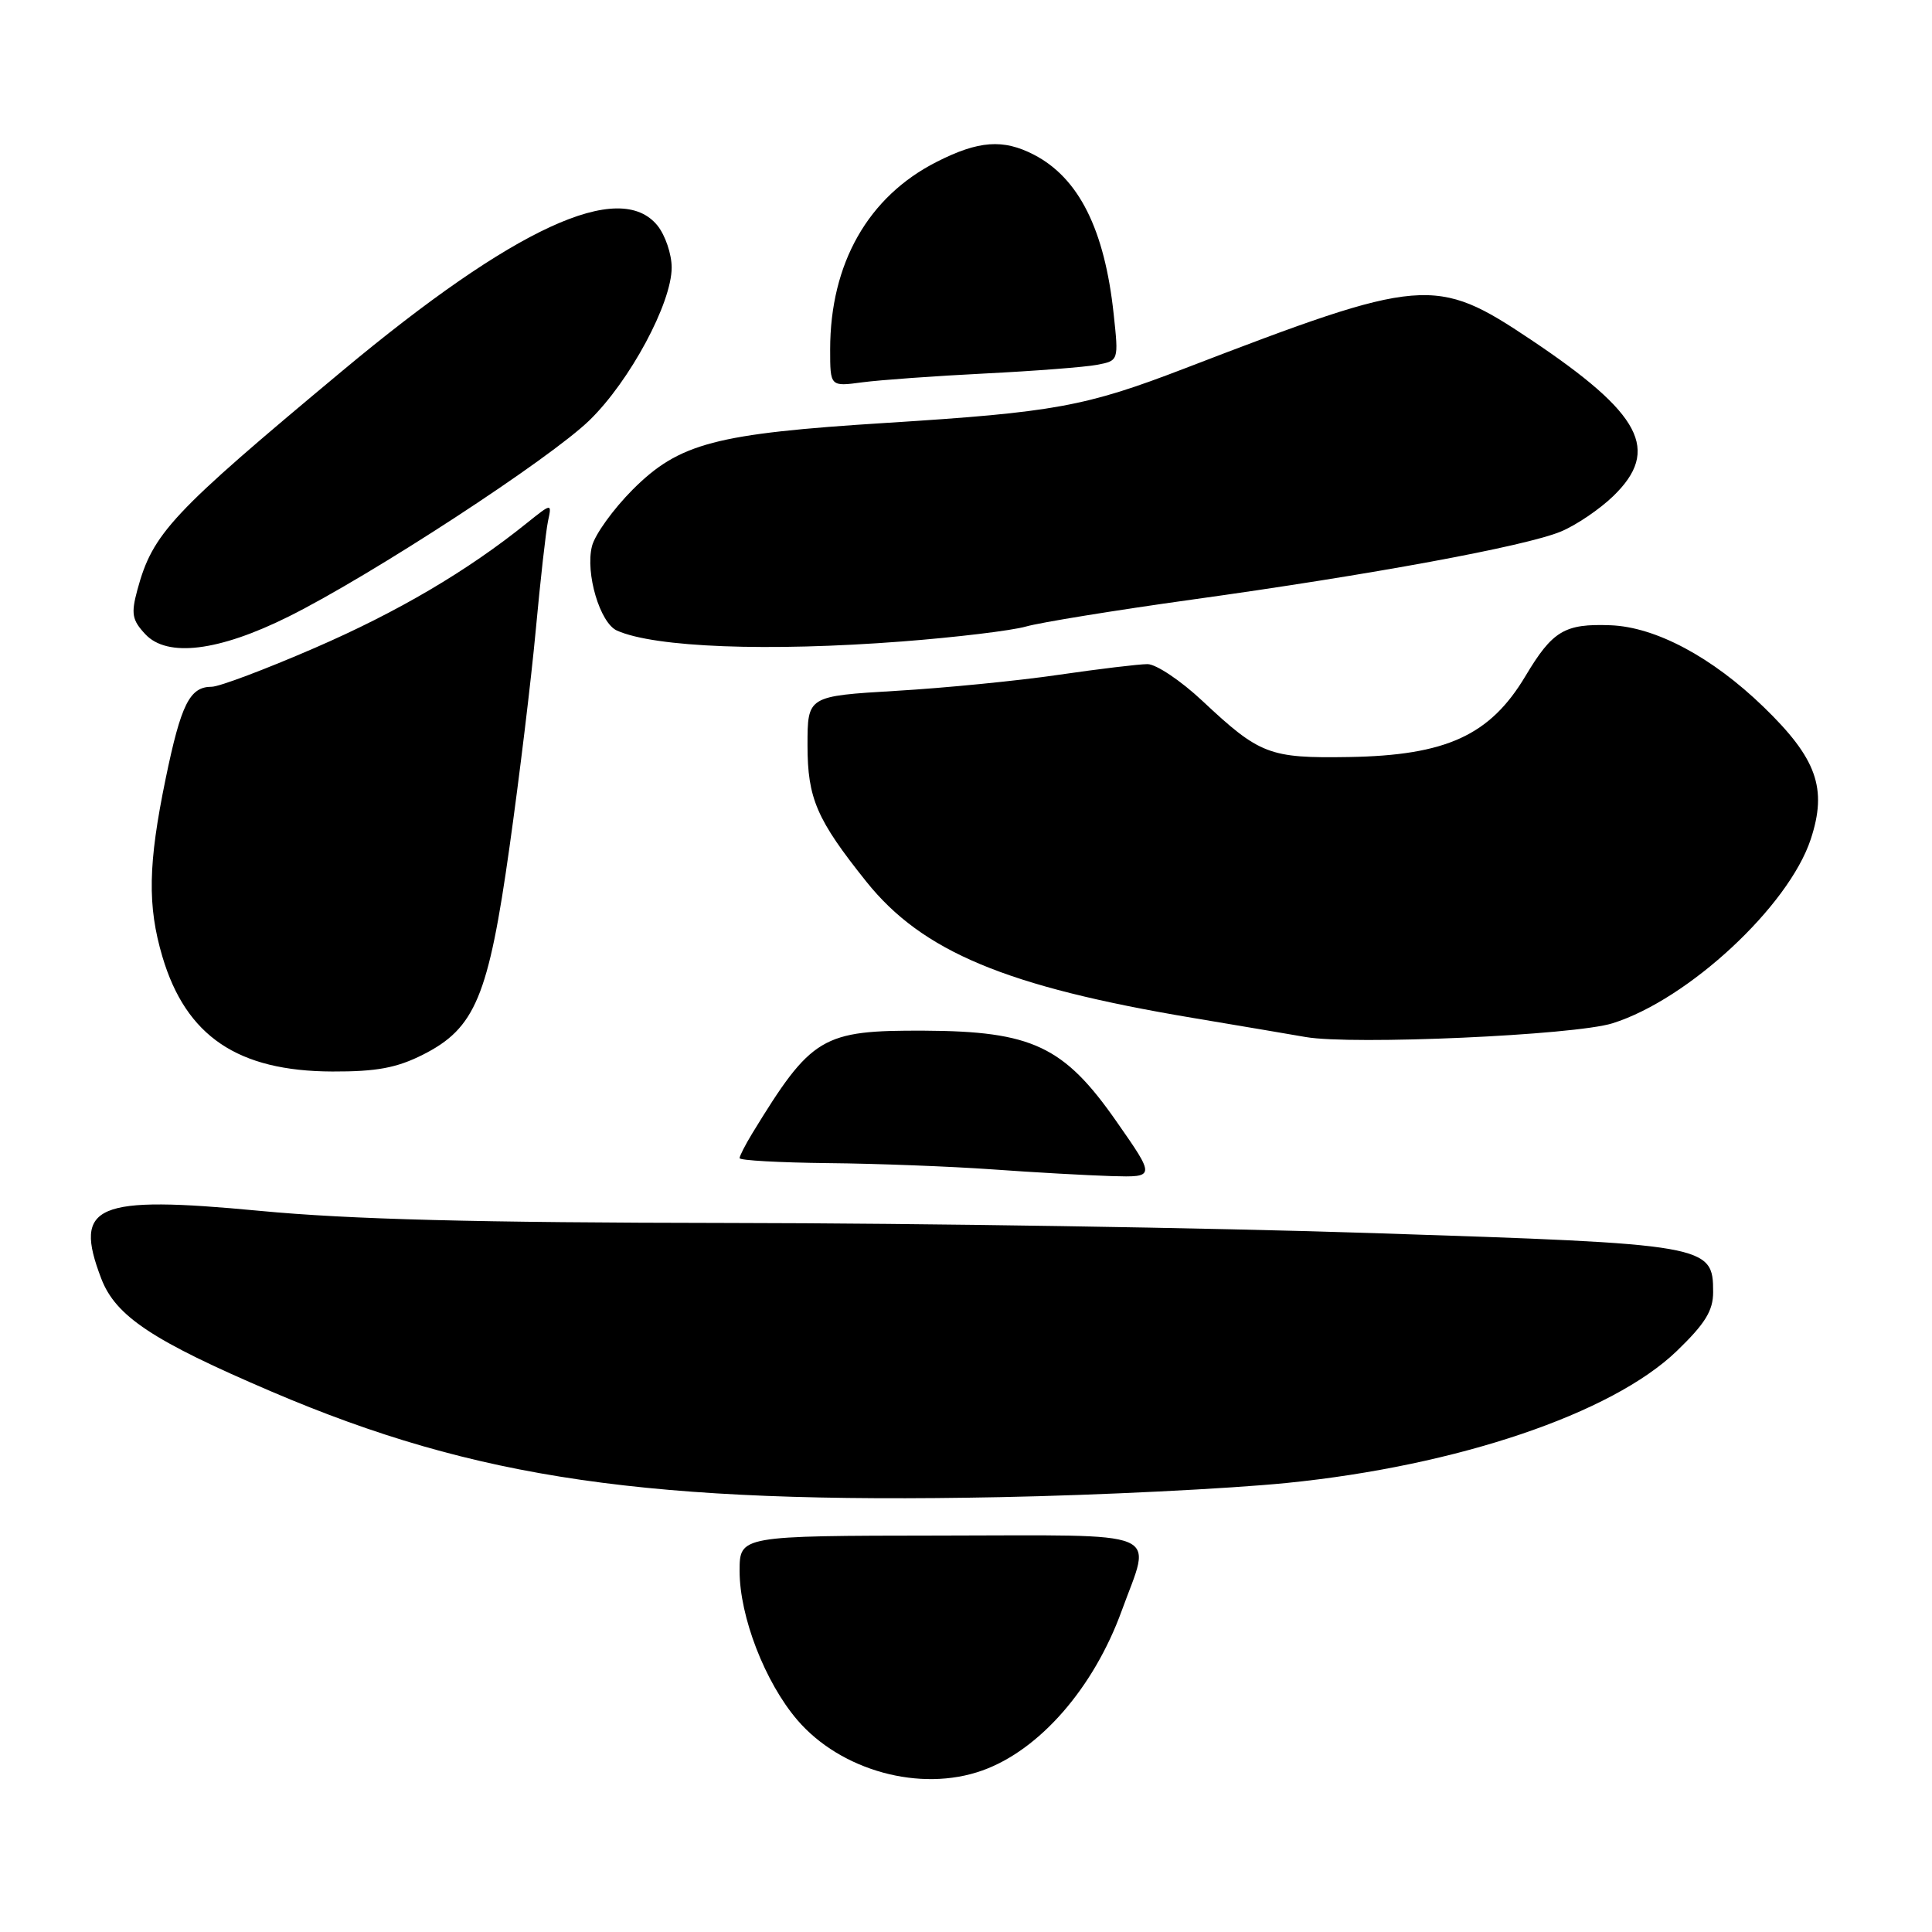<?xml version="1.0" encoding="UTF-8" standalone="no"?>
<!DOCTYPE svg PUBLIC "-//W3C//DTD SVG 1.1//EN" "http://www.w3.org/Graphics/SVG/1.1/DTD/svg11.dtd" >
<svg xmlns="http://www.w3.org/2000/svg" xmlns:xlink="http://www.w3.org/1999/xlink" version="1.1" viewBox="0 0 256 256">
 <g >
 <path fill="currentColor"
d=" M 130.16 234.60 C 137.74 231.90 144.91 223.68 148.63 213.44 C 152.60 202.51 154.85 203.44 124.50 203.47 C 98.01 203.50 98.01 203.50 98.00 208.16 C 98.00 214.21 101.36 222.90 105.65 227.91 C 111.42 234.64 121.98 237.53 130.16 234.60 Z  M 170.50 196.50 C 193.12 194.23 213.57 187.31 222.18 179.02 C 225.94 175.39 227.00 173.68 227.00 171.21 C 227.00 164.95 226.39 164.84 182.19 163.40 C 160.36 162.68 121.86 162.08 96.62 162.05 C 63.13 162.01 46.33 161.58 34.38 160.44 C 12.62 158.38 9.68 159.63 13.41 169.40 C 15.32 174.41 20.21 177.65 36.00 184.40 C 63.15 196.00 85.95 199.30 132.50 198.38 C 145.70 198.12 162.80 197.27 170.50 196.50 Z  M 147.91 148.56 C 140.98 138.63 136.75 136.64 122.50 136.57 C 108.89 136.51 107.55 137.31 99.66 150.21 C 98.75 151.71 98.00 153.17 98.00 153.46 C 98.00 153.76 103.29 154.05 109.75 154.12 C 116.21 154.18 126.00 154.56 131.50 154.95 C 137.00 155.35 144.11 155.74 147.30 155.84 C 153.11 156.00 153.11 156.00 147.91 148.56 Z  M 56.04 139.75 C 62.97 136.25 64.72 132.07 67.51 112.25 C 68.81 103.04 70.38 90.10 70.99 83.50 C 71.60 76.90 72.33 70.41 72.61 69.07 C 73.13 66.65 73.13 66.65 69.81 69.31 C 61.91 75.67 52.70 81.09 41.67 85.87 C 35.17 88.69 29.04 91.00 28.05 91.00 C 25.14 91.00 23.99 93.30 21.95 103.18 C 19.62 114.48 19.52 120.02 21.52 126.77 C 24.65 137.31 31.51 141.94 44.04 141.98 C 49.90 142.00 52.57 141.50 56.04 139.75 Z  M 213.67 135.59 C 223.69 132.45 237.00 120.09 239.93 111.21 C 242.16 104.47 240.74 100.50 233.67 93.66 C 226.85 87.06 219.38 83.08 213.41 82.85 C 207.32 82.62 205.72 83.57 202.12 89.60 C 197.43 97.45 191.62 100.10 178.73 100.31 C 168.18 100.48 166.93 100.00 159.31 92.86 C 156.46 90.19 153.19 88.00 152.05 88.00 C 150.92 88.00 145.60 88.64 140.24 89.42 C 134.88 90.21 125.21 91.16 118.75 91.54 C 107.00 92.24 107.00 92.24 107.00 98.75 C 107.00 105.79 108.21 108.59 114.80 116.83 C 122.21 126.09 133.31 130.73 158.00 134.87 C 164.88 136.02 171.62 137.17 173.00 137.41 C 179.15 138.49 208.63 137.18 213.67 135.59 Z  M 38.26 81.69 C 49.21 76.24 72.90 60.78 78.14 55.66 C 83.47 50.46 89.00 40.17 89.00 35.45 C 89.00 33.67 88.15 31.17 87.12 29.89 C 82.11 23.71 68.15 30.14 45.36 49.14 C 22.64 68.08 20.24 70.65 18.20 78.17 C 17.35 81.32 17.50 82.16 19.25 84.03 C 22.15 87.15 28.99 86.31 38.26 81.69 Z  M 119.50 85.00 C 126.65 84.45 134.05 83.56 135.94 83.02 C 137.83 82.48 147.73 80.87 157.94 79.45 C 181.68 76.16 202.15 72.38 206.83 70.43 C 208.85 69.59 211.96 67.48 213.75 65.75 C 220.07 59.64 217.54 54.84 202.85 45.01 C 190.18 36.53 188.57 36.67 157.00 48.81 C 143.82 53.88 139.73 54.63 117.50 56.03 C 94.77 57.46 90.01 58.71 83.83 64.88 C 81.26 67.46 78.83 70.83 78.44 72.37 C 77.54 75.96 79.50 82.56 81.76 83.56 C 86.78 85.79 101.75 86.36 119.50 85.00 Z  M 130.50 49.49 C 137.10 49.16 143.79 48.64 145.37 48.34 C 148.23 47.79 148.23 47.79 147.57 41.64 C 146.37 30.40 142.95 23.58 137.00 20.50 C 132.92 18.39 129.67 18.63 124.13 21.44 C 115.04 26.04 110.00 34.91 110.00 46.30 C 110.00 51.23 110.00 51.23 114.25 50.66 C 116.59 50.35 123.90 49.82 130.50 49.49 Z "/>
</g>
</svg>